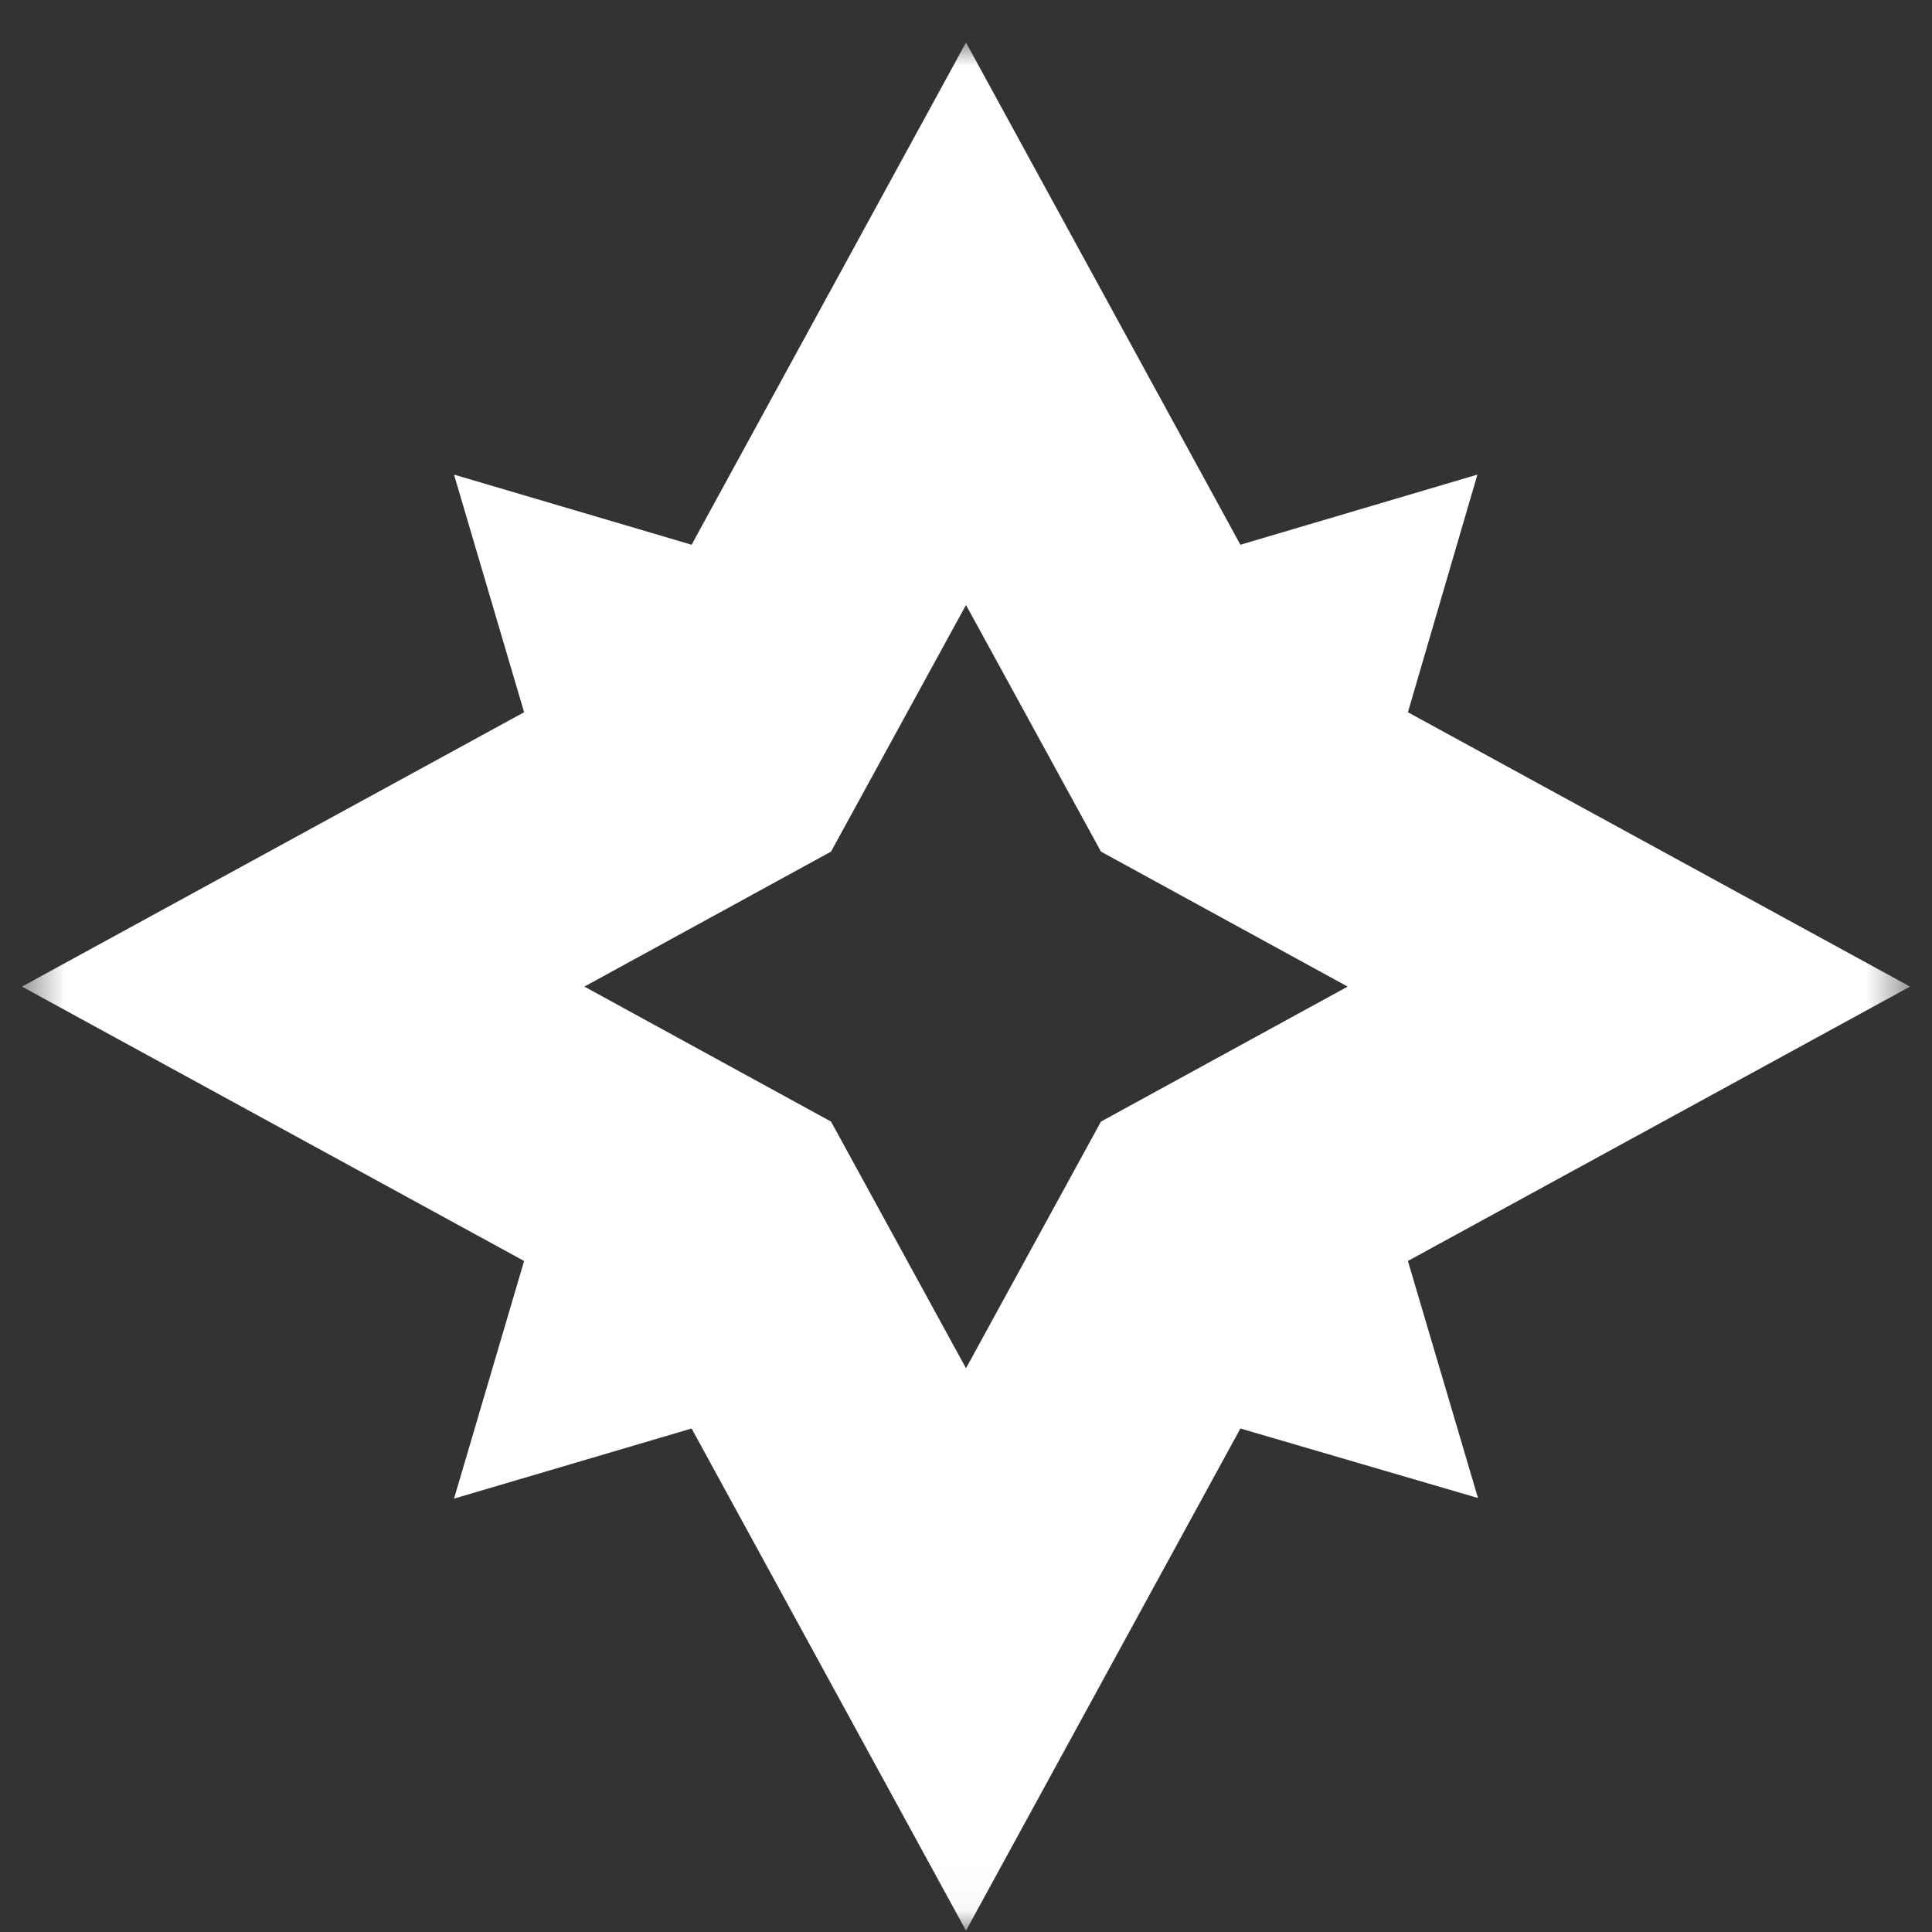 <svg width="44" height="44" viewBox="0 0 44 44" fill="none" xmlns="http://www.w3.org/2000/svg">
<rect x="0" y="0" width="44" height="44" fill="#333333" stroke="none"/>
<g clipPath="url(#clip0_23_39)">
<mask id="mask0_23_39" style="mask-type:luminance" maskUnits="userSpaceOnUse" x="0" y="0" width="44" height="44">
<path d="M43.5 0.969H0.5V43.969H43.5V0.969Z" fill="white"/>
</mask>
<g mask="url(#mask0_23_39)">
<path d="M43.5 22.469L32.064 16.221L33.647 10.809L28.249 12.406L22 0.969L15.751 12.406L10.34 10.809L11.936 16.221L0.5 22.469L11.936 28.718L10.34 34.13L15.751 32.533L22 43.969L28.249 32.533L33.66 34.116L32.064 28.718L43.5 22.469ZM25.074 25.543L22 31.161L18.926 25.543L13.309 22.469L18.926 19.395L22 13.778L25.074 19.395L30.692 22.469L25.074 25.543Z" fill="white"/>
</g>
</g>
<defs>
<clipPath id="clip0_23_39">
<rect width="43" height="43" fill="white" transform="translate(0.5 0.969)"/>
</clipPath>
</defs>
</svg>

